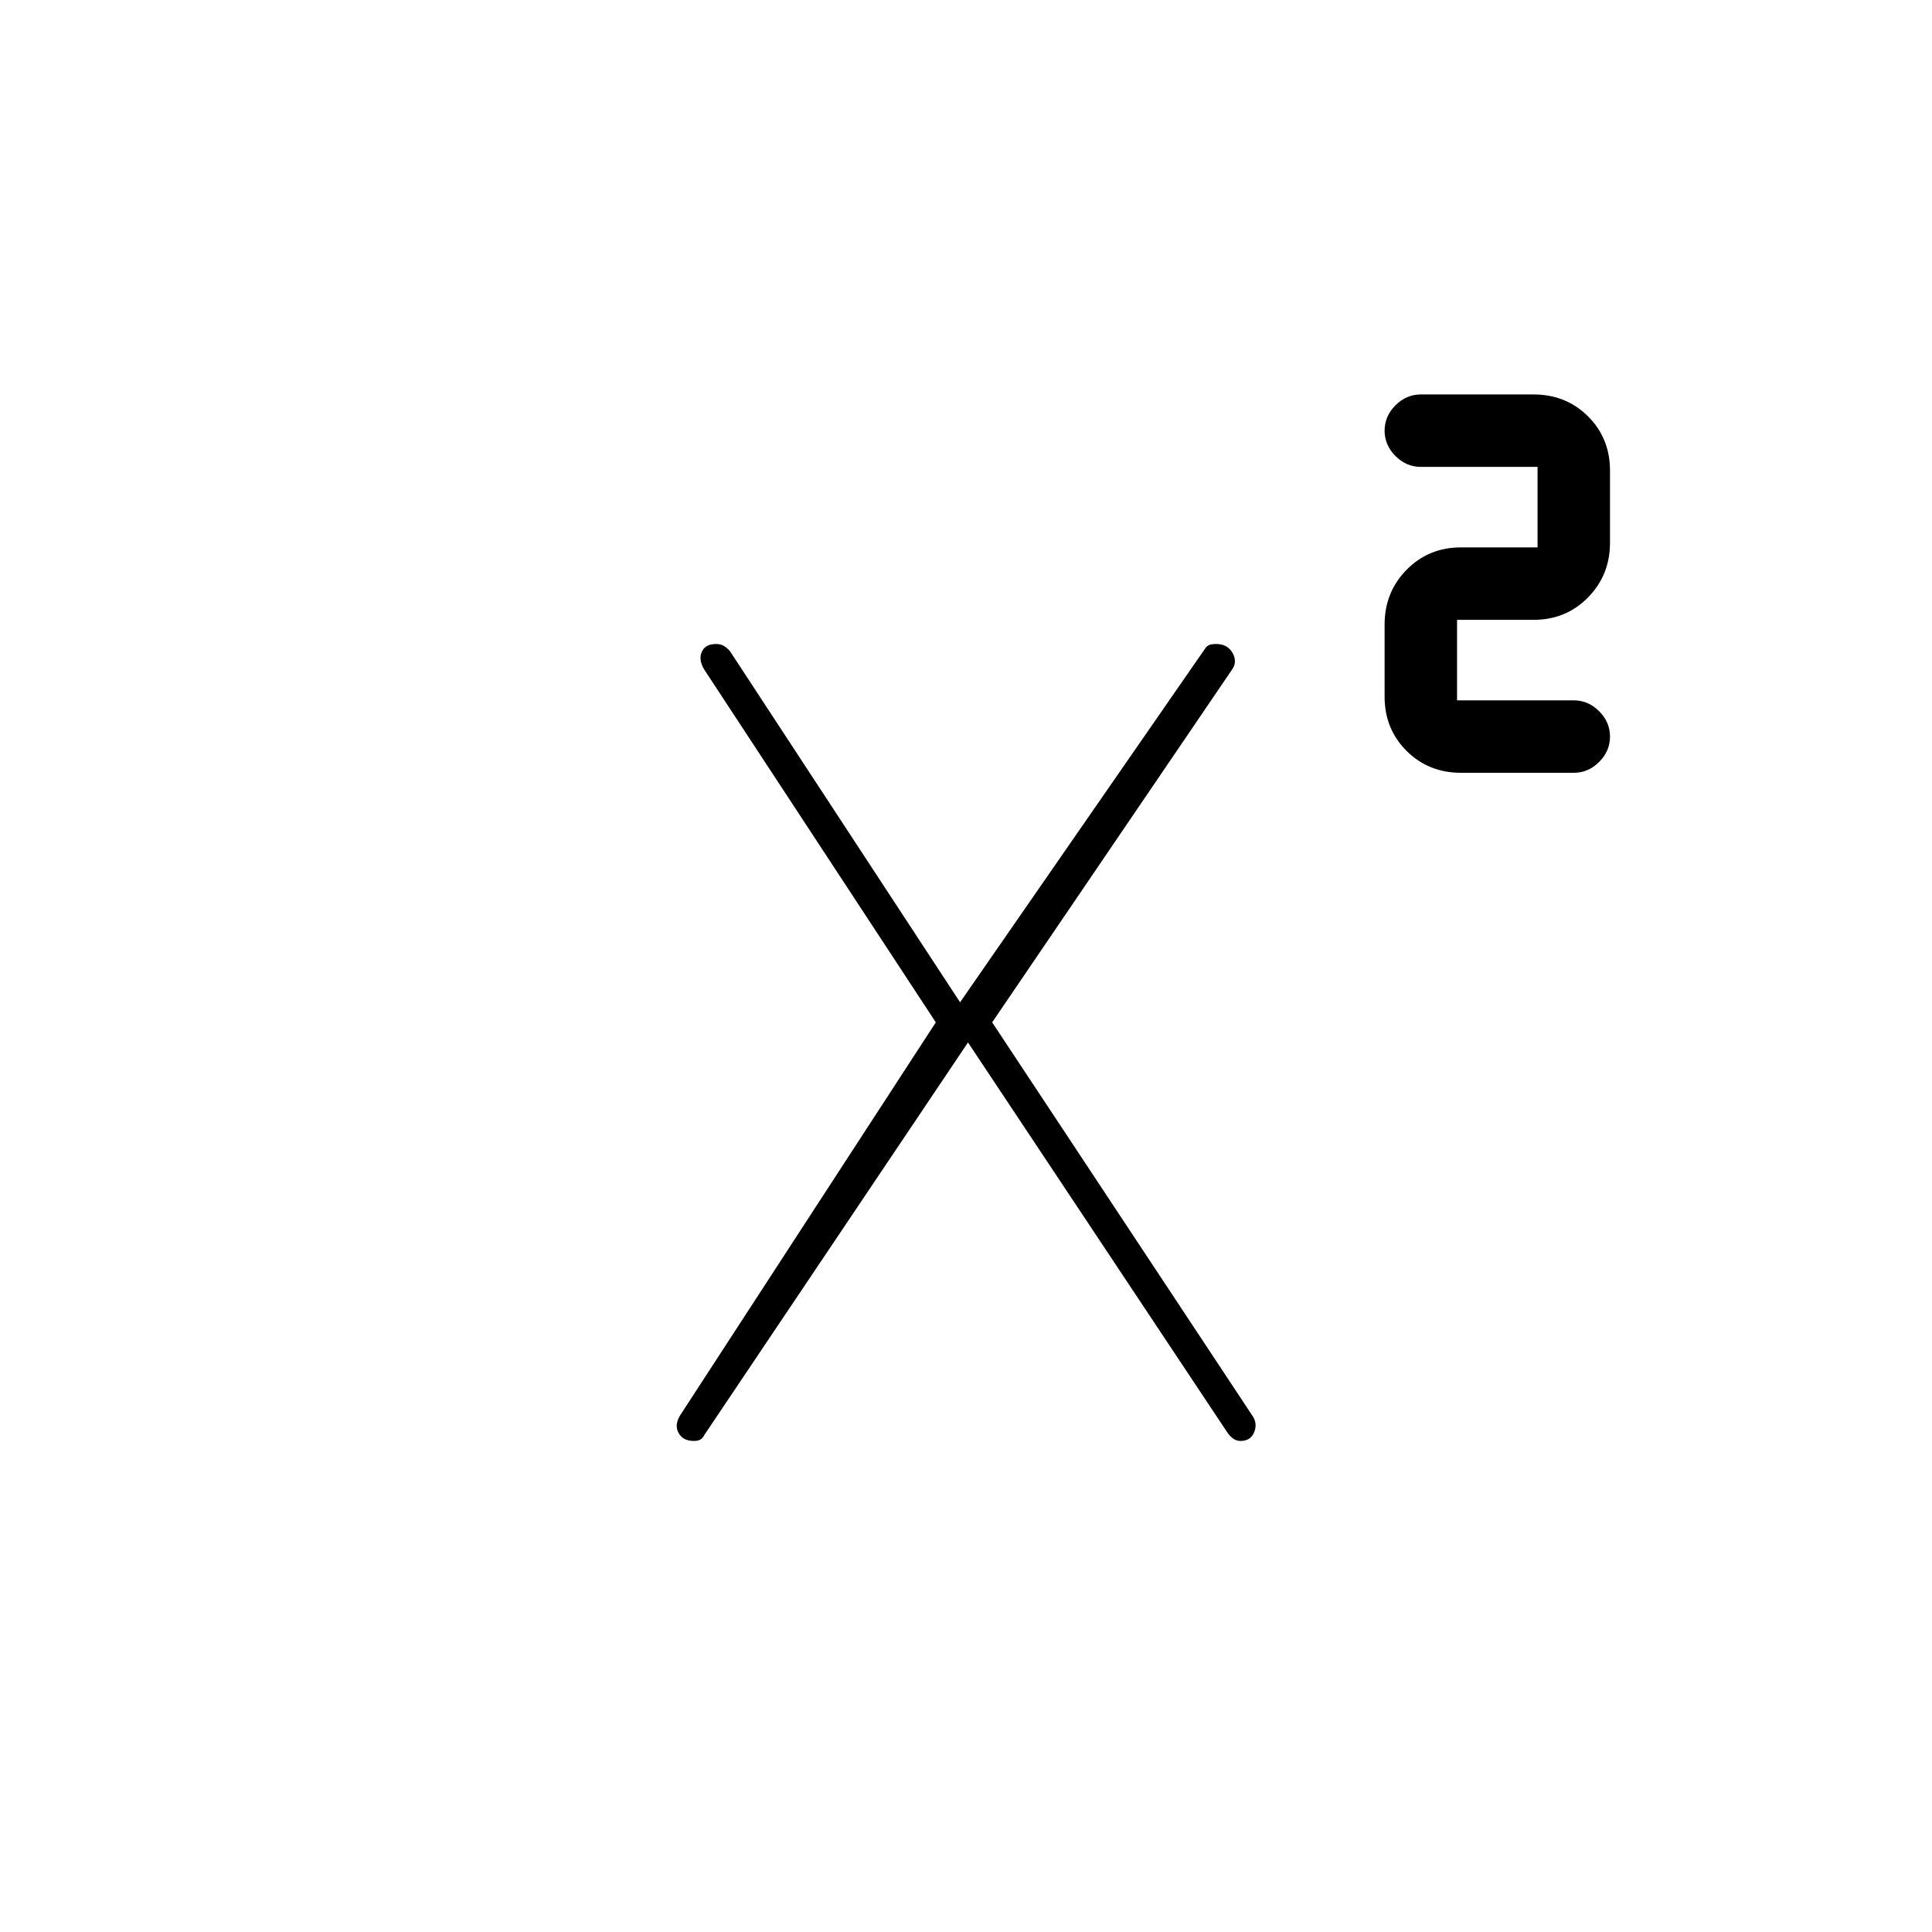 <svg xmlns="http://www.w3.org/2000/svg" height="20" viewBox="0 -960 960 960" width="20"><path d="M726-576q-16.15 0-27.08-10.88Q688-597.76 688-613.84v-35.83q0-16.08 10.92-27.21Q709.85-688 726-688h38v-40h-58q-7.2 0-12.6-5.4-5.4-5.4-5.4-12.6 0-7.2 5.4-12.6 5.4-5.4 12.6-5.4h56q16.15 0 27.08 10.88Q800-742.24 800-726.16v35.83q0 16.08-10.92 27.2Q778.15-652 762-652h-38v40h58q7.2 0 12.6 5.4 5.4 5.4 5.4 12.6 0 7.2-5.4 12.6-5.4 5.4-12.6 5.4h-56ZM344.78-244q-5.45 0-7.61-4-2.17-4 .84-8.81L465-452 350.03-627.16Q347-632 348.67-636q1.66-4 7.19-4 2.55 0 4.42 1.33 1.87 1.34 2.72 2.67l116 177h-4l124-179q.67-.95 1.83-1.48 1.17-.52 3.48-.52 5.66 0 8.17 4.5Q615-631 612-627L493-452l129 195q3 4 1.25 8.5t-6.83 4.5q-2.21 0-3.87-1.33-1.66-1.34-2.55-2.67L479-445h4L350-247q-.67 1.43-1.83 2.21-1.17.79-3.39.79Z"/></svg>
